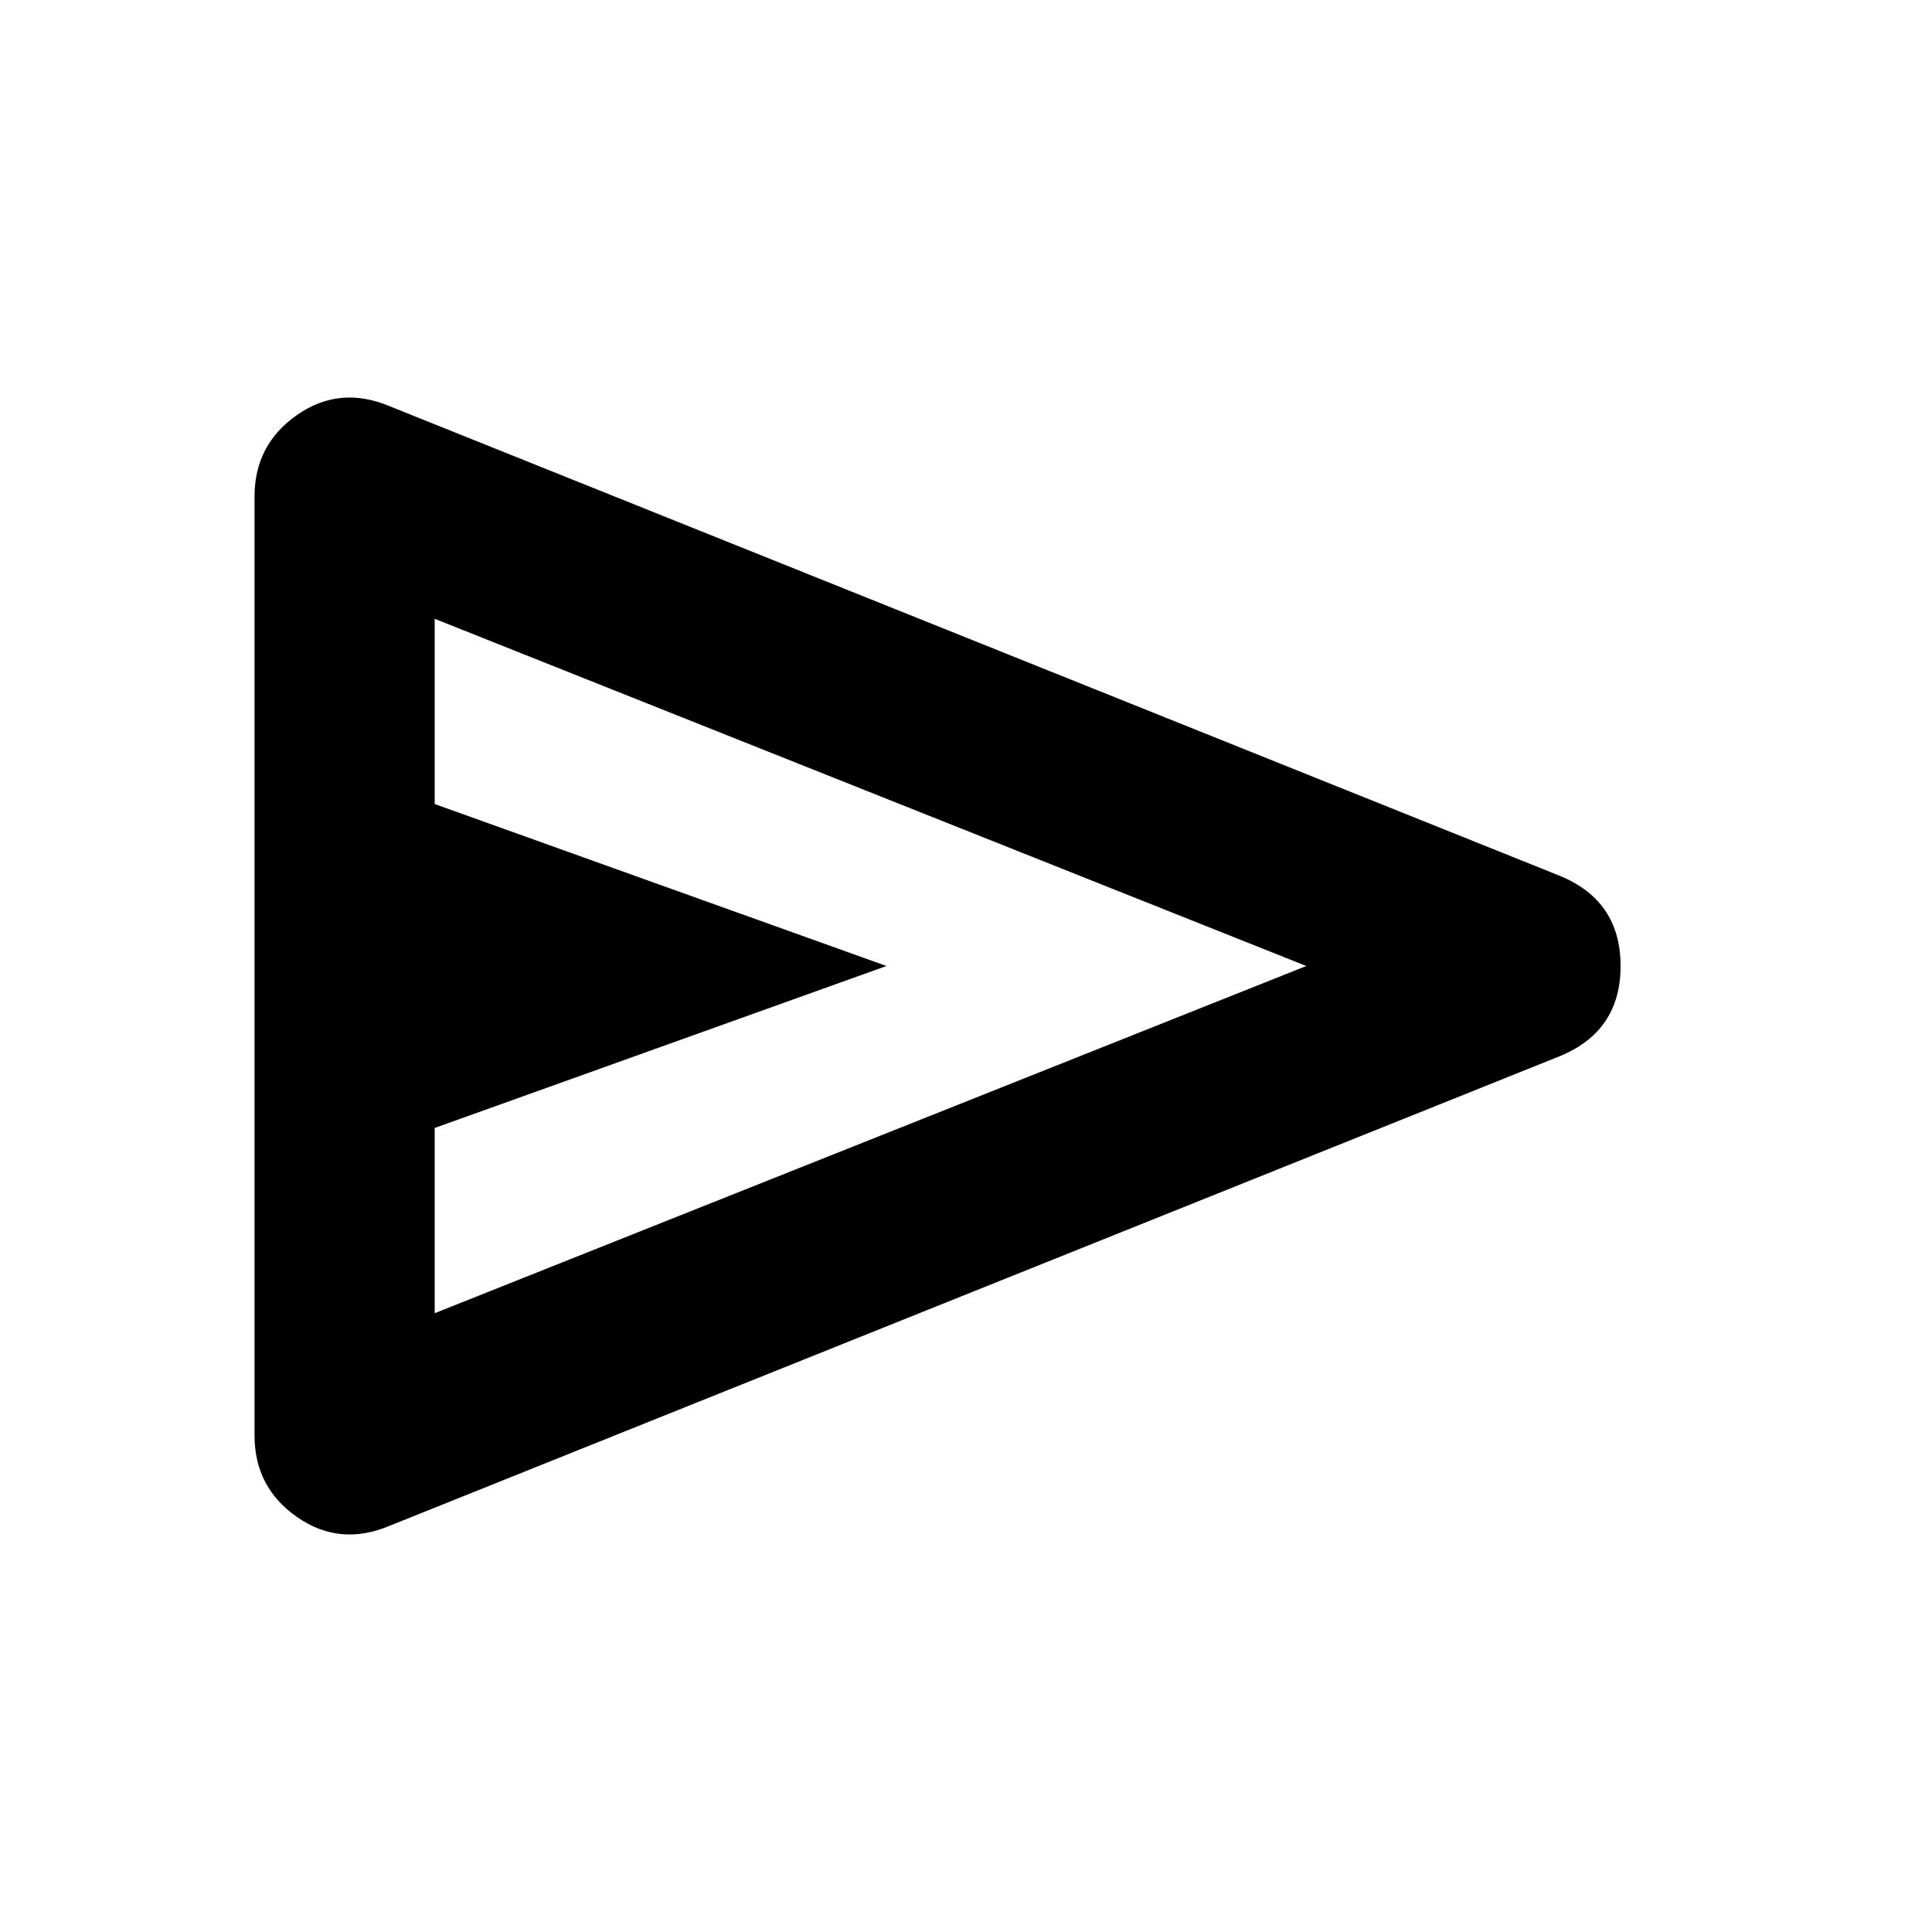 <svg xmlns="http://www.w3.org/2000/svg" height="20" viewBox="0 -960 960 960" width="20"><path d="m774.91-435.13-581.34 233.3q-24.79 10.4-45.94-4.34t-21.15-40.53v-466.6q0-25.79 21.15-40.53 21.15-14.74 45.94-4.34l581.34 233.3q30.35 12.39 30.35 44.87t-30.35 44.87ZM216-307.48 649.09-480 216-652.52v92.04L440.48-480 216-399.52v92.04Zm0 0v-345.04 345.04Z"/></svg>
